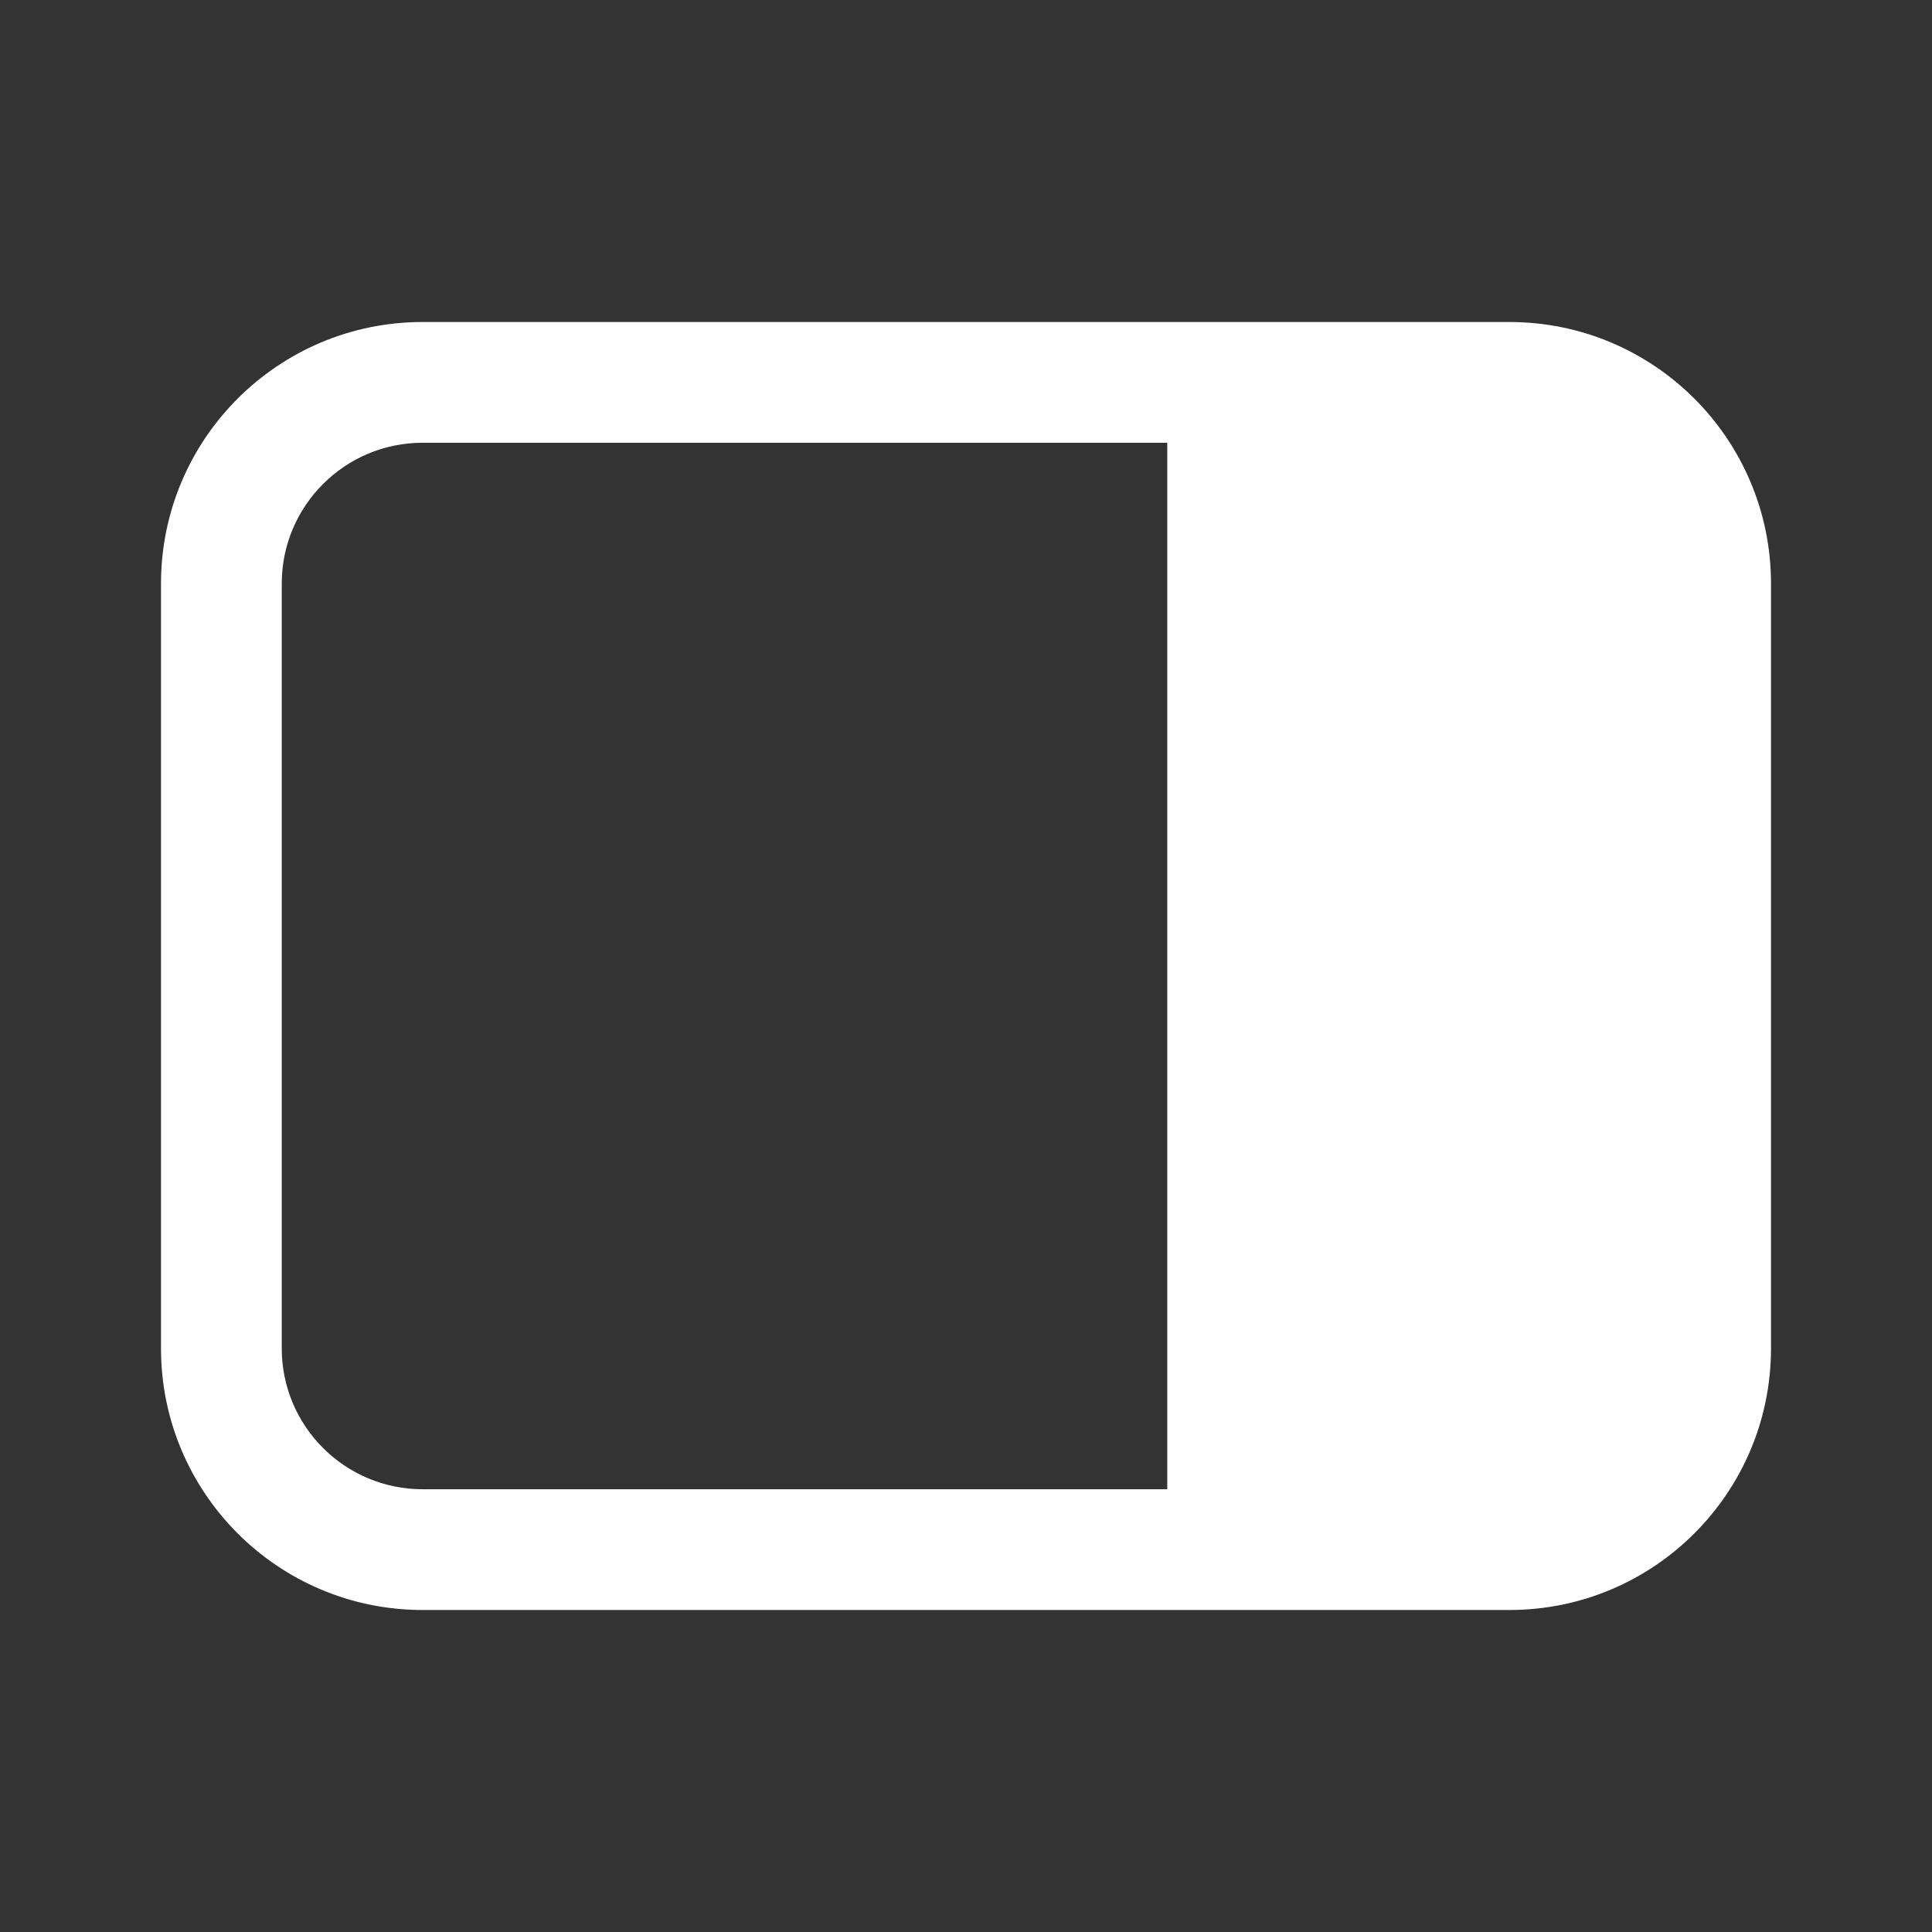 <svg width="24" height="24" viewBox="0 0 24 24" fill="none" xmlns="http://www.w3.org/2000/svg">
<rect x="0" y="0" width="24" height="24" fill="#333333" stroke="none"/>
<path d="M18.75 4C20.545 4 22 5.455 22 7.25V16.75C22 18.545 20.545 20 18.75 20H5.25C3.455 20 2 18.545 2 16.75V7.25C2 5.455 3.455 4 5.25 4H18.75ZM5.25 5.5C4.284 5.5 3.5 6.284 3.5 7.25V16.75C3.5 17.716 4.284 18.5 5.25 18.5H14.5V5.5H5.25Z" fill="#ffffff"/>
</svg>
